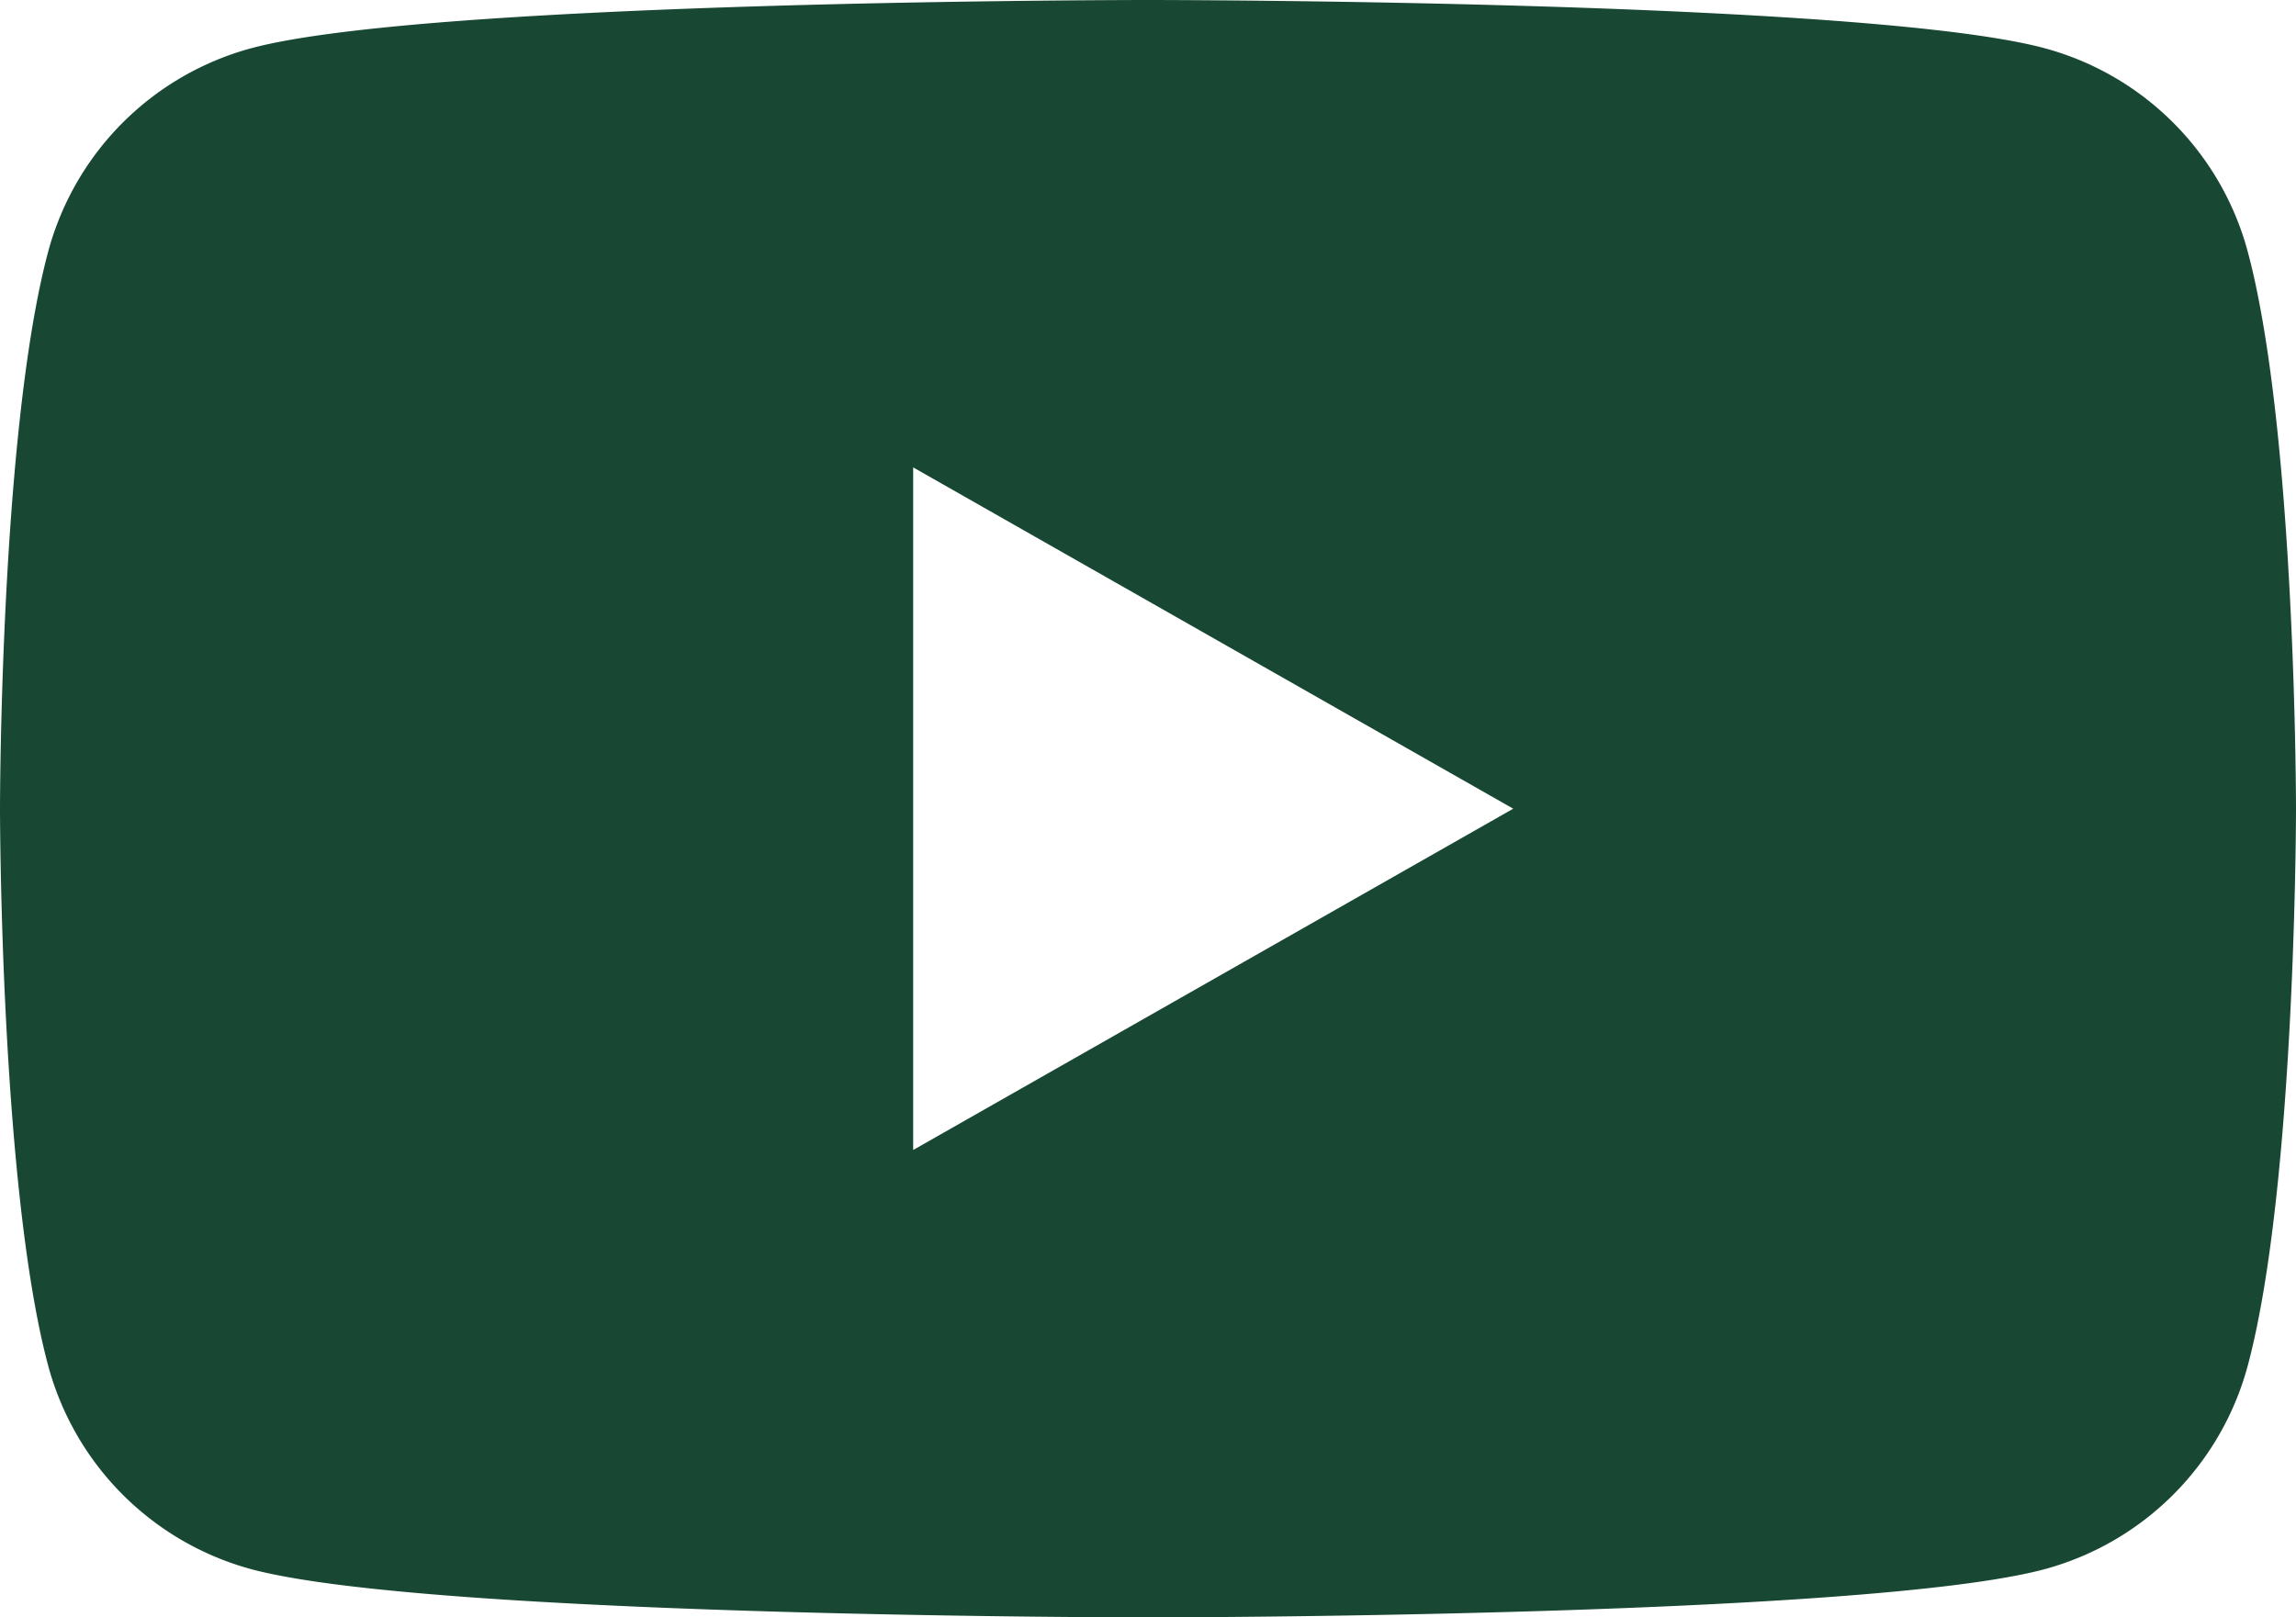 <svg xmlns="http://www.w3.org/2000/svg" width="30.461" height="21.462" viewBox="91.627 0.772 30.461 21.462"><path d="M121.451 4.123a3.825 3.825 0 0 0-2.693-2.71c-2.375-.641-11.901-.641-11.901-.641s-9.525 0-11.901.641a3.826 3.826 0 0 0-2.693 2.71c-.636 2.391-.636 7.38-.636 7.38s0 4.988.636 7.379a3.83 3.83 0 0 0 2.693 2.711c2.376.641 11.901.641 11.901.641s9.526 0 11.901-.641a3.828 3.828 0 0 0 2.693-2.711c.637-2.391.637-7.379.637-7.379s0-4.989-.637-7.38m-17.709 11.909V6.974l7.961 4.529-7.961 4.529Z" fill="#184833" fill-rule="evenodd" data-name="Path 167"/></svg>